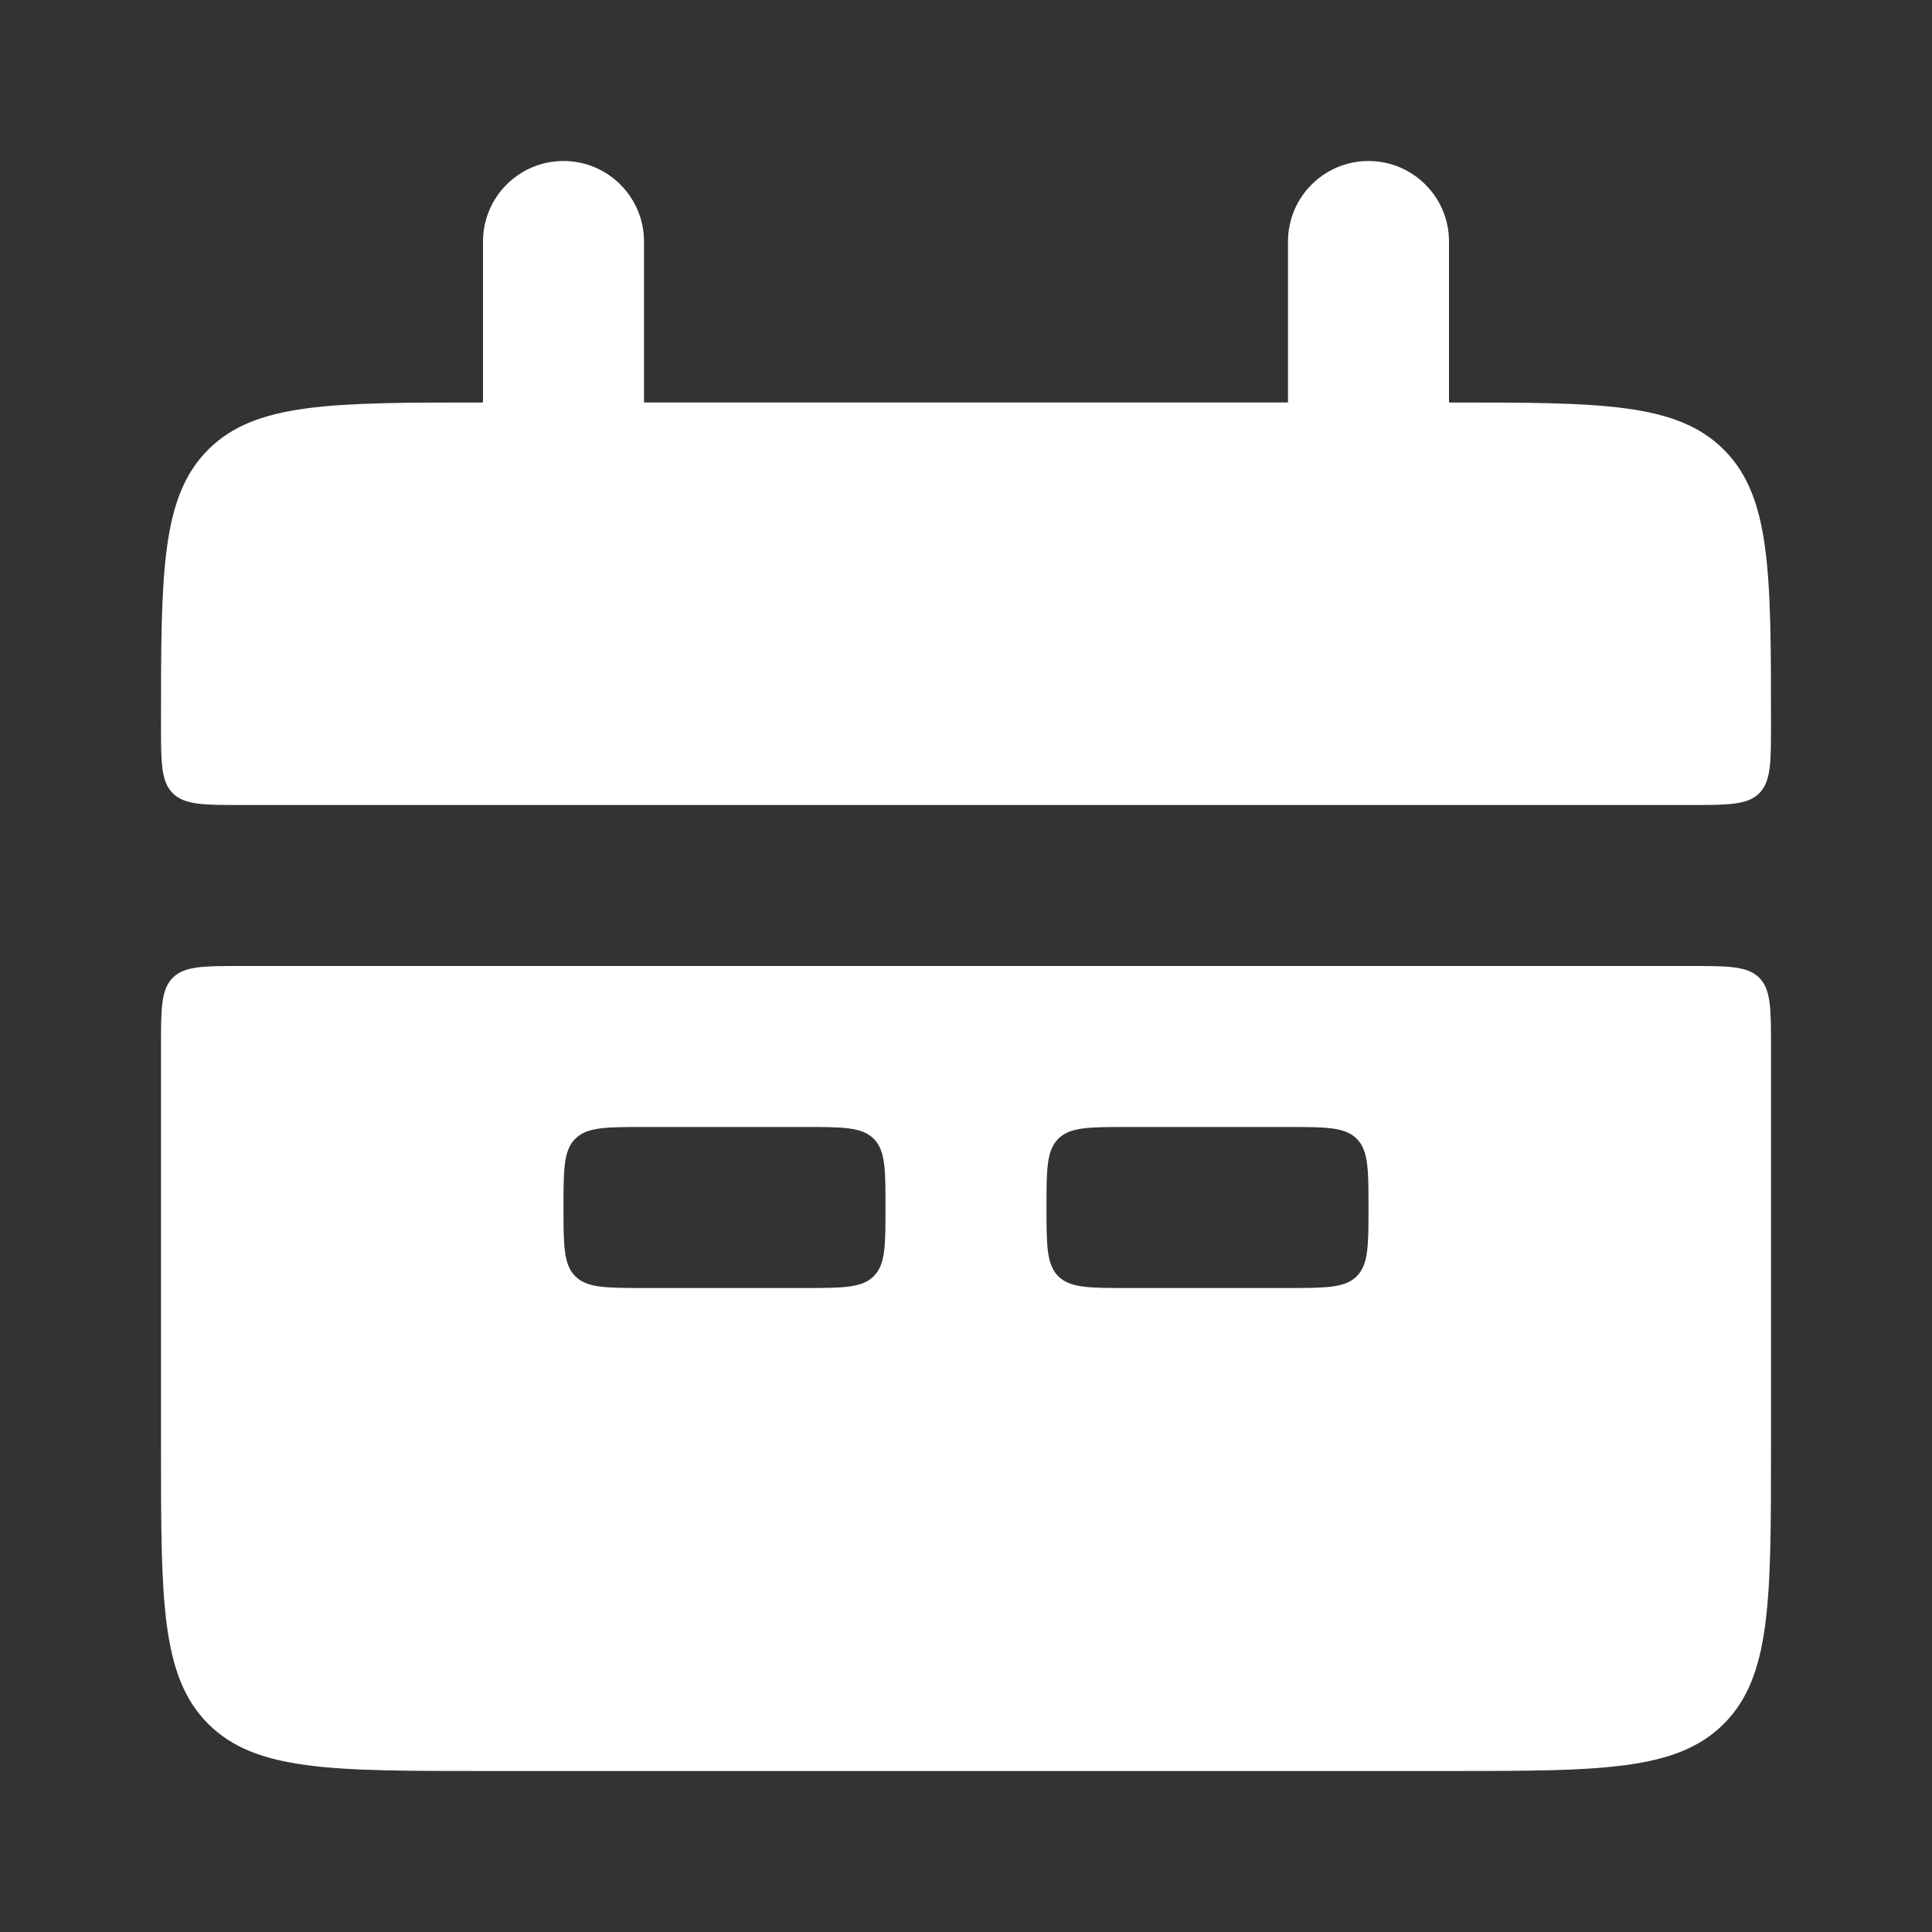 <svg xmlns="http://www.w3.org/2000/svg" width="24" height="24" viewBox="0 0 24 24" fill="none">
<rect x="0" y="0" width="24" height="24" fill="#333333" stroke="none"/>
<path d="M2 9C2 7.114 2 6.172 2.586 5.586C3.172 5 4.114 5 6 5H18C19.886 5 20.828 5 21.414 5.586C22 6.172 22 7.114 22 9C22 9.471 22 9.707 21.854 9.854C21.707 10 21.47 10 21 10H3C2.529 10 2.293 10 2.146 9.854C2 9.707 2 9.47 2 9Z" fill="white"/>
<path fillRule="evenodd" clipRule="evenodd" d="M2 18C2 19.886 2 20.828 2.586 21.414C3.172 22 4.114 22 6 22H18C19.886 22 20.828 22 21.414 21.414C22 20.828 22 19.886 22 18V13C22 12.529 22 12.293 21.854 12.146C21.707 12 21.47 12 21 12H3C2.529 12 2.293 12 2.146 12.146C2 12.293 2 12.53 2 13V18ZM7 15C7 14.529 7 14.293 7.146 14.146C7.293 14 7.53 14 8 14H10C10.471 14 10.707 14 10.854 14.146C11 14.293 11 14.529 11 15C11 15.471 11 15.707 10.854 15.854C10.707 16 10.47 16 10 16H8C7.529 16 7.293 16 7.146 15.854C7 15.707 7 15.47 7 15ZM7.146 18.146C7 18.293 7 18.53 7 19C7 19.47 7 19.707 7.146 19.854C7.293 20 7.53 20 8 20H10C10.471 20 10.707 20 10.854 19.854C11 19.707 11 19.47 11 19C11 18.53 11 18.293 10.854 18.146C10.707 18 10.47 18 10 18H8C7.529 18 7.293 18 7.146 18.146ZM13 15C13 14.529 13 14.293 13.146 14.146C13.293 14 13.53 14 14 14H16C16.471 14 16.707 14 16.854 14.146C17 14.293 17 14.529 17 15C17 15.471 17 15.707 16.854 15.854C16.707 16 16.47 16 16 16H14C13.529 16 13.293 16 13.146 15.854C13 15.707 13 15.47 13 15ZM13.146 18.146C13 18.293 13 18.53 13 19C13 19.47 13 19.707 13.146 19.854C13.293 20 13.529 20 14 20H16C16.471 20 16.707 20 16.854 19.854C17 19.707 17 19.47 17 19C17 18.53 17 18.293 16.854 18.146C16.707 18 16.47 18 16 18H14C13.529 18 13.293 18 13.146 18.146Z" fill="white"/>
<path fillRule="evenodd" clipRule="evenodd" d="M7 2C7.552 2 8 2.448 8 3V6C8 6.552 7.552 7 7 7C6.448 7 6 6.552 6 6V3C6 2.448 6.448 2 7 2ZM17 2C17.552 2 18 2.448 18 3V6C18 6.552 17.552 7 17 7C16.448 7 16 6.552 16 6V3C16 2.448 16.448 2 17 2Z" fill="white"/>
</svg>